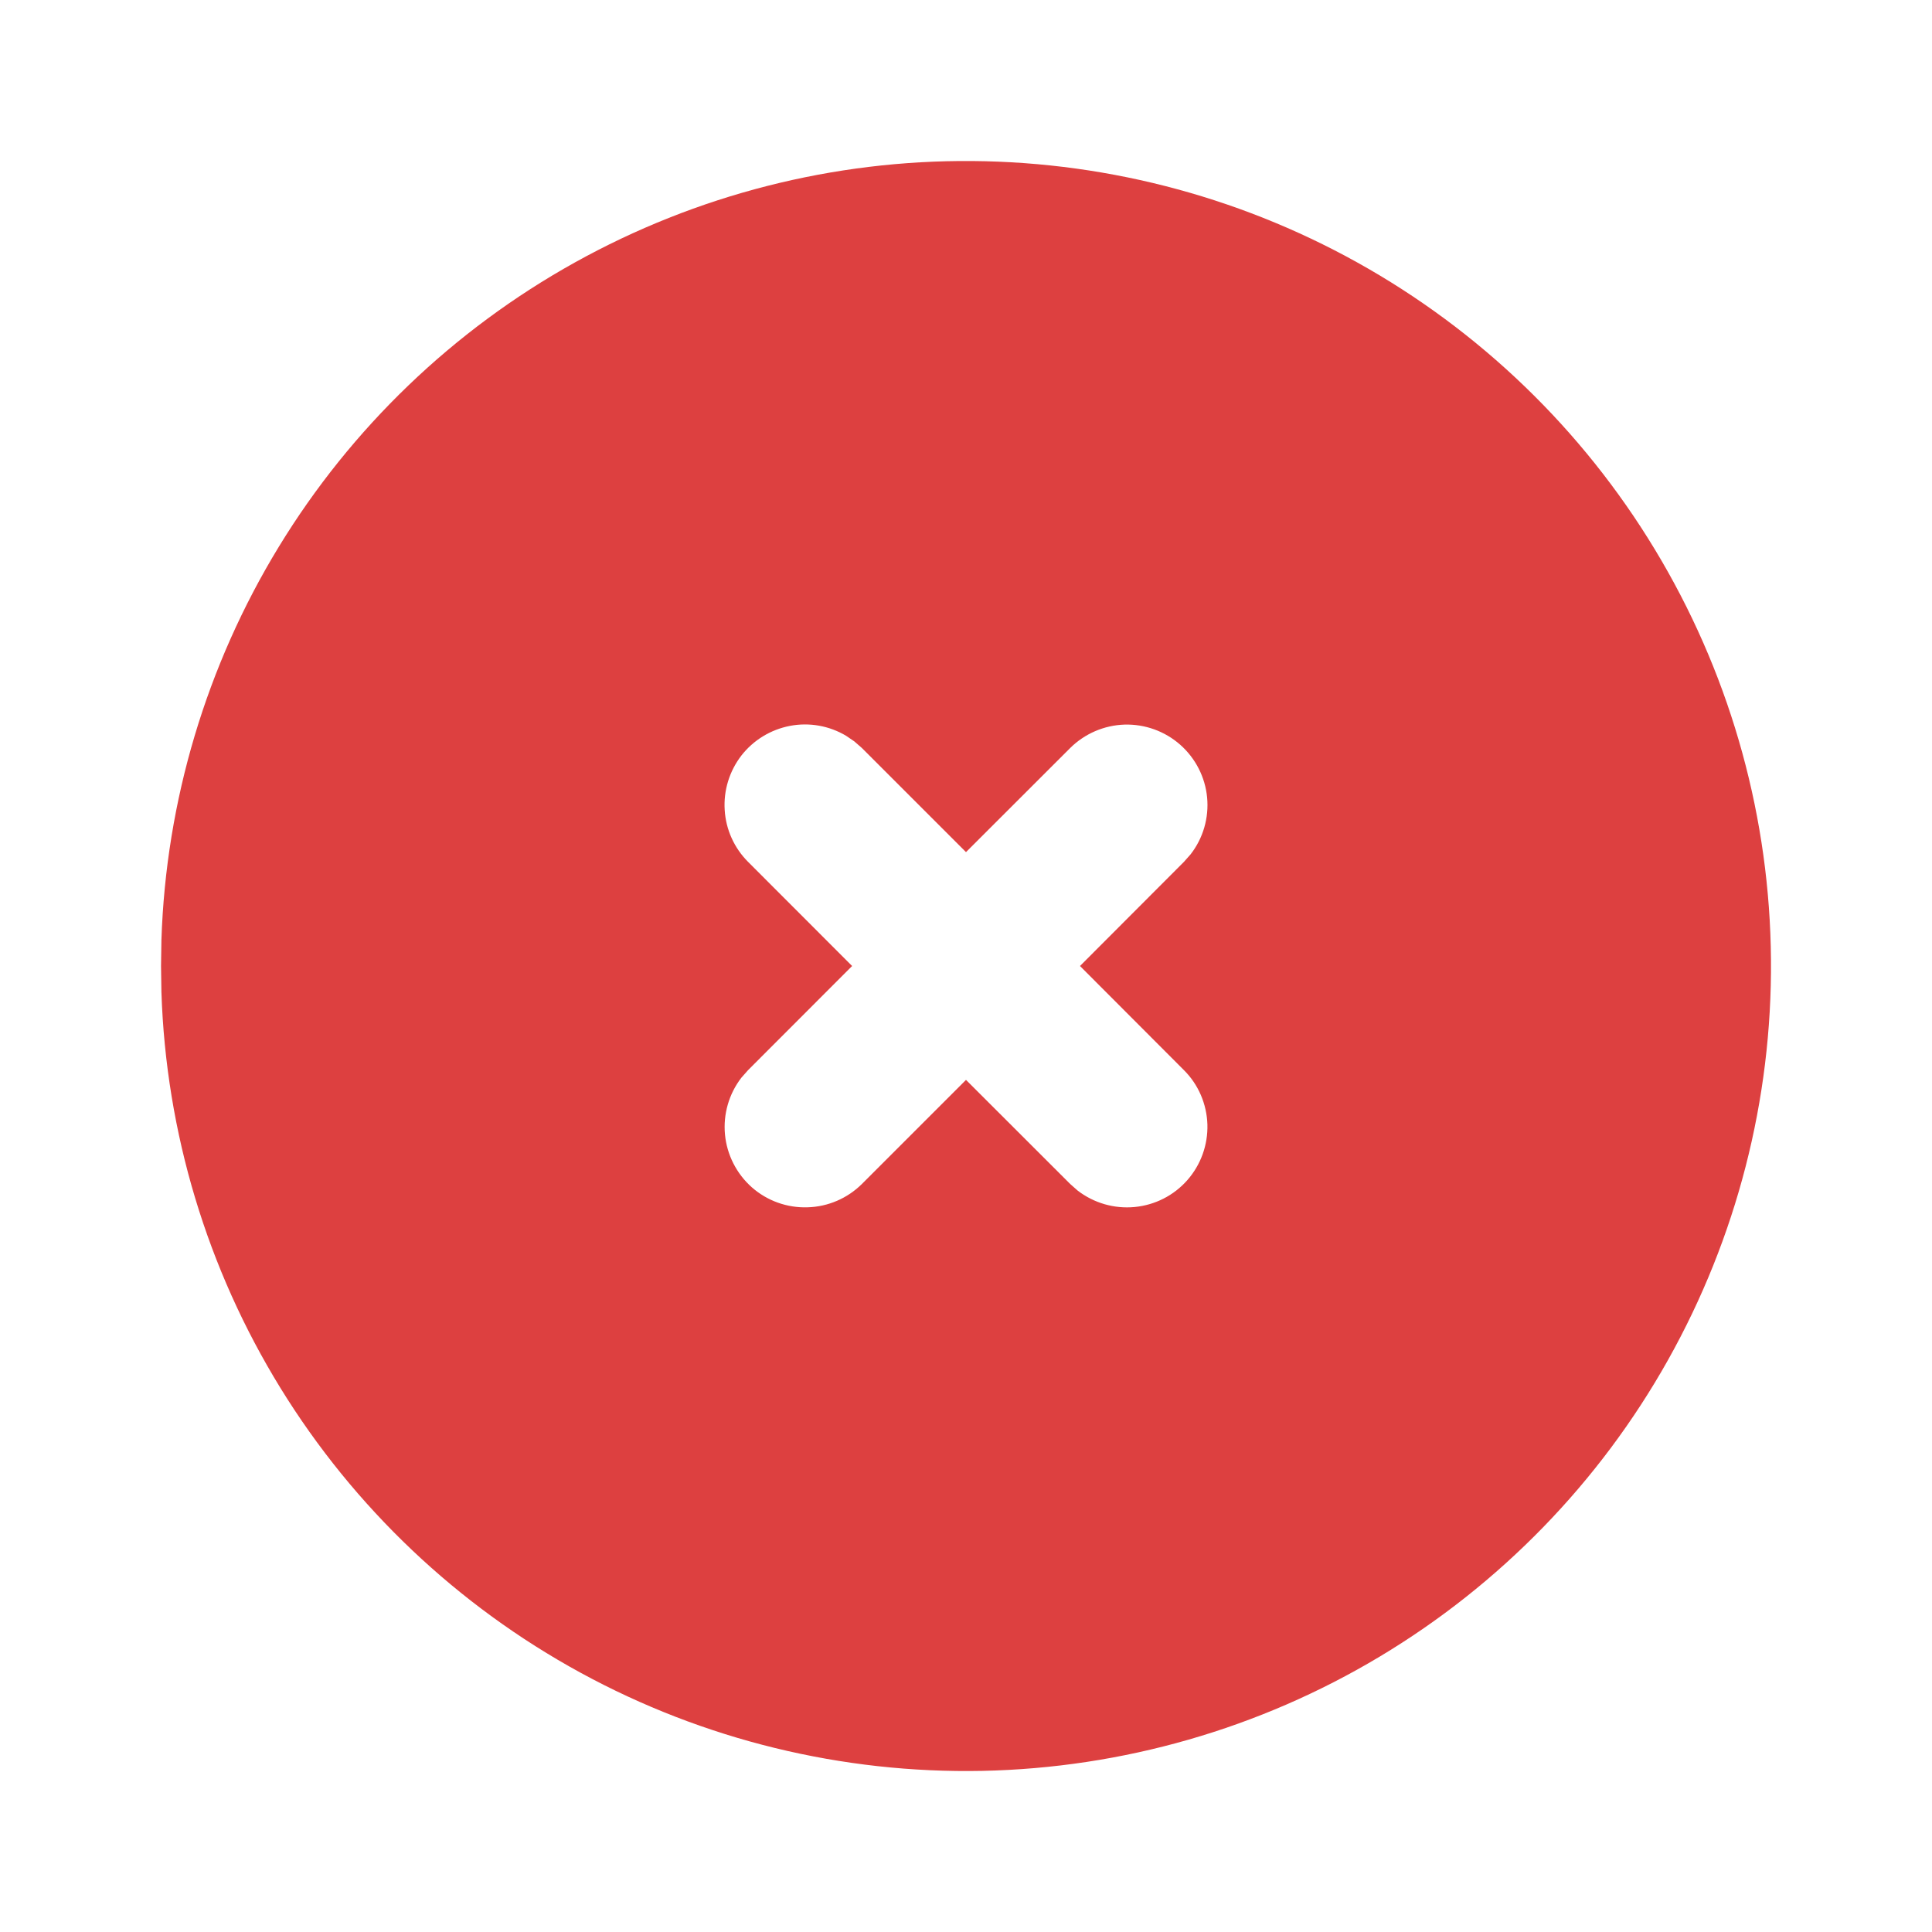 <svg width="20" height="20" viewBox="0 0 20 20" fill="none" xmlns="http://www.w3.org/2000/svg">
<path d="M14.167 2.783C15.424 3.509 16.469 4.55 17.2 5.804C17.931 7.058 18.322 8.481 18.333 9.933C18.345 11.384 17.977 12.813 17.267 14.079C16.557 15.345 15.528 16.403 14.283 17.149C13.038 17.895 11.62 18.302 10.169 18.332C8.718 18.361 7.284 18.011 6.01 17.316C4.736 16.621 3.665 15.605 2.904 14.37C2.143 13.134 1.718 11.721 1.671 10.27L1.667 10L1.671 9.73C1.718 8.291 2.137 6.888 2.887 5.659C3.637 4.43 4.693 3.416 5.951 2.717C7.21 2.017 8.628 1.655 10.068 1.667C11.508 1.679 12.92 2.063 14.167 2.783ZM8.759 7.617C8.585 7.513 8.378 7.476 8.179 7.514C7.979 7.552 7.8 7.661 7.675 7.821C7.551 7.982 7.489 8.182 7.502 8.385C7.514 8.588 7.601 8.779 7.744 8.922L8.821 10L7.744 11.078L7.675 11.156C7.546 11.323 7.485 11.534 7.505 11.745C7.525 11.955 7.625 12.151 7.783 12.291C7.942 12.431 8.148 12.505 8.36 12.498C8.572 12.492 8.773 12.405 8.923 12.256L10 11.179L11.078 12.256L11.156 12.325C11.324 12.454 11.534 12.515 11.745 12.495C11.956 12.475 12.151 12.376 12.291 12.217C12.431 12.058 12.505 11.852 12.499 11.64C12.492 11.429 12.406 11.227 12.256 11.078L11.18 10L12.256 8.922L12.325 8.844C12.455 8.677 12.516 8.466 12.496 8.255C12.476 8.045 12.376 7.849 12.217 7.709C12.058 7.569 11.852 7.495 11.641 7.501C11.429 7.508 11.228 7.595 11.078 7.744L10 8.821L8.923 7.744L8.844 7.675L8.759 7.617Z" fill="#DD4040"/>
</svg>
